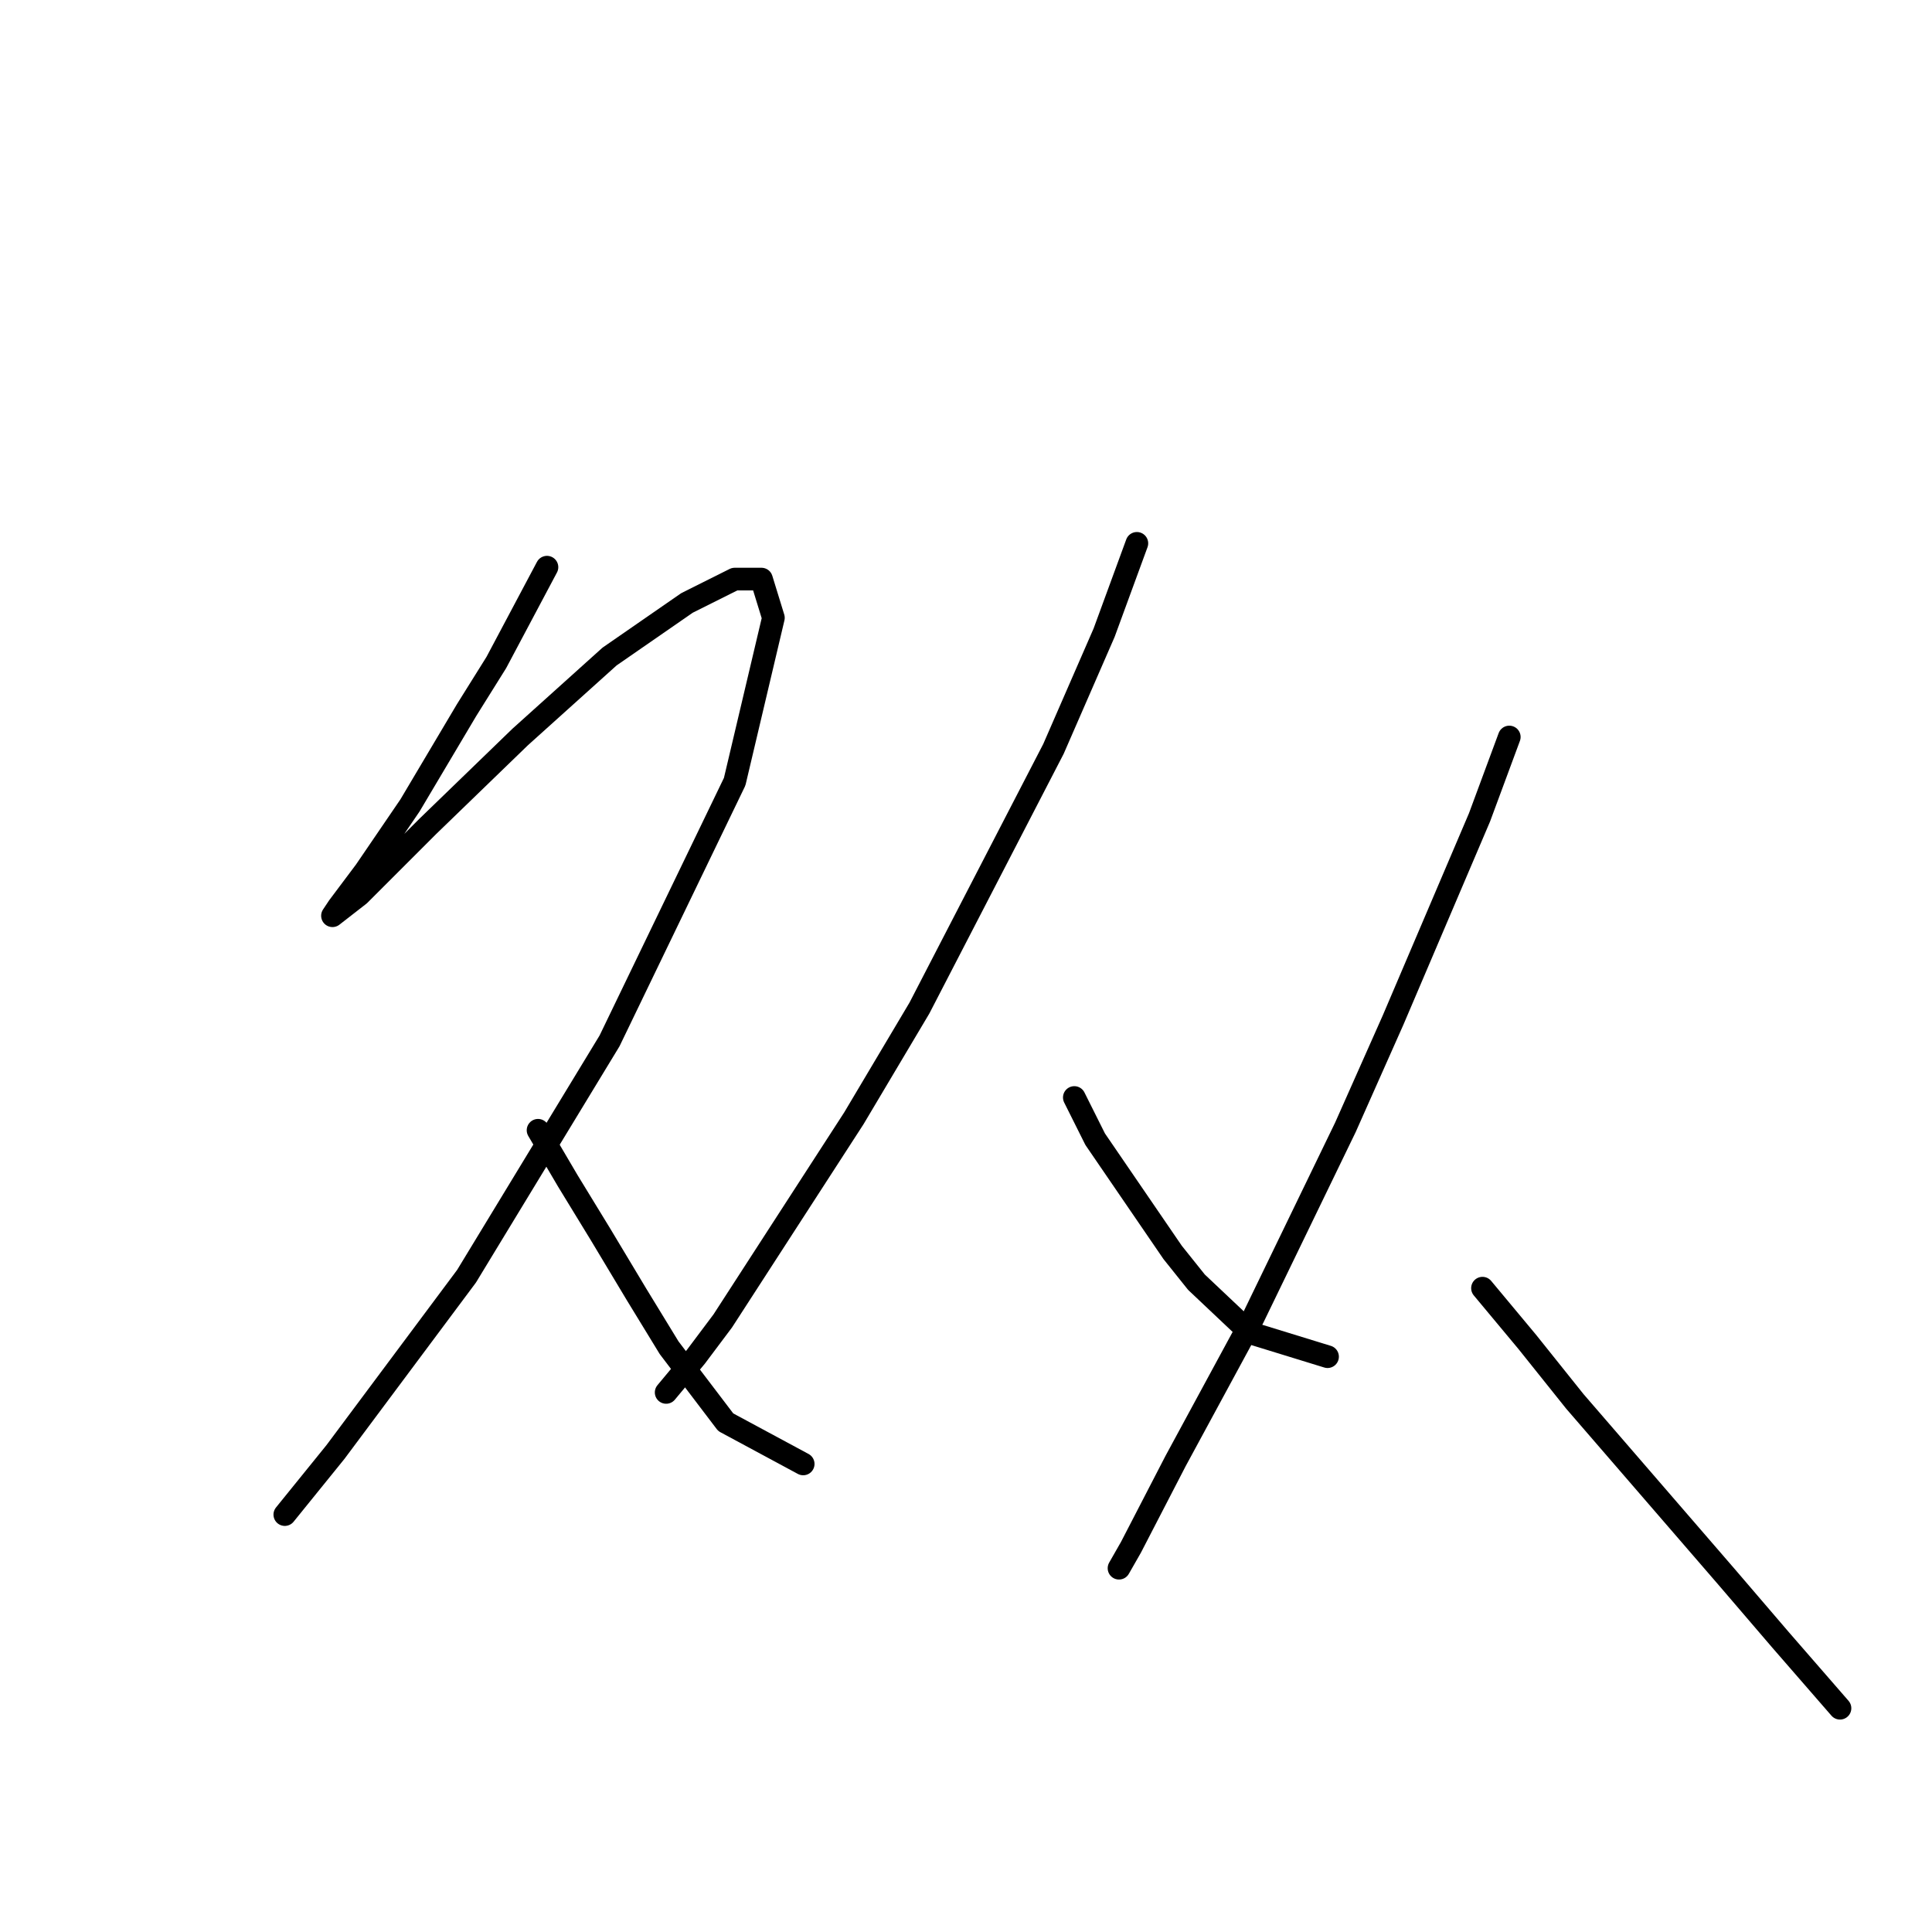 <?xml version="1.0" standalone="no"?>
    <svg width="256" height="256" xmlns="http://www.w3.org/2000/svg" version="1.1">
    <polyline stroke="black" stroke-width="3" stroke-linecap="round" fill="transparent" stroke-linejoin="round" points="72.477 75.153 65.766 87.786 61.819 94.102 54.318 106.735 48.396 115.42 44.843 120.157 44.054 121.342 47.607 118.578 56.687 109.498 68.925 97.655 80.768 86.996 91.032 79.891 97.348 76.732 100.901 76.732 102.48 81.864 97.348 103.577 80.768 137.922 61.819 169.109 44.449 192.401 37.738 200.691 37.738 200.691 " />
        <polyline stroke="black" stroke-width="3" stroke-linecap="round" fill="transparent" stroke-linejoin="round" points="71.293 149.765 75.241 156.476 79.583 163.582 84.321 171.478 88.663 178.584 96.164 188.453 106.428 193.98 106.428 193.98 " />
        <polyline stroke="black" stroke-width="3" stroke-linecap="round" fill="transparent" stroke-linejoin="round" points="150.642 71.995 146.3 83.838 139.589 99.234 121.824 133.58 113.139 148.186 95.769 175.031 92.216 179.768 88.268 184.505 88.268 184.505 " />
        <polyline stroke="black" stroke-width="3" stroke-linecap="round" fill="transparent" stroke-linejoin="round" points="142.352 145.423 145.116 150.95 155.38 165.951 158.538 169.899 165.644 176.61 175.908 179.768 175.908 179.768 " />
        <polyline stroke="black" stroke-width="3" stroke-linecap="round" fill="transparent" stroke-linejoin="round" points="199.989 97.655 196.041 108.314 184.593 135.159 178.276 149.37 166.039 174.636 155.774 193.585 149.853 205.033 148.274 207.797 148.274 207.797 " />
        <polyline stroke="black" stroke-width="3" stroke-linecap="round" fill="transparent" stroke-linejoin="round" points="196.436 170.688 202.358 177.794 208.674 185.69 228.807 208.981 235.913 217.271 243.809 226.351 243.809 226.351 " />
        </svg>